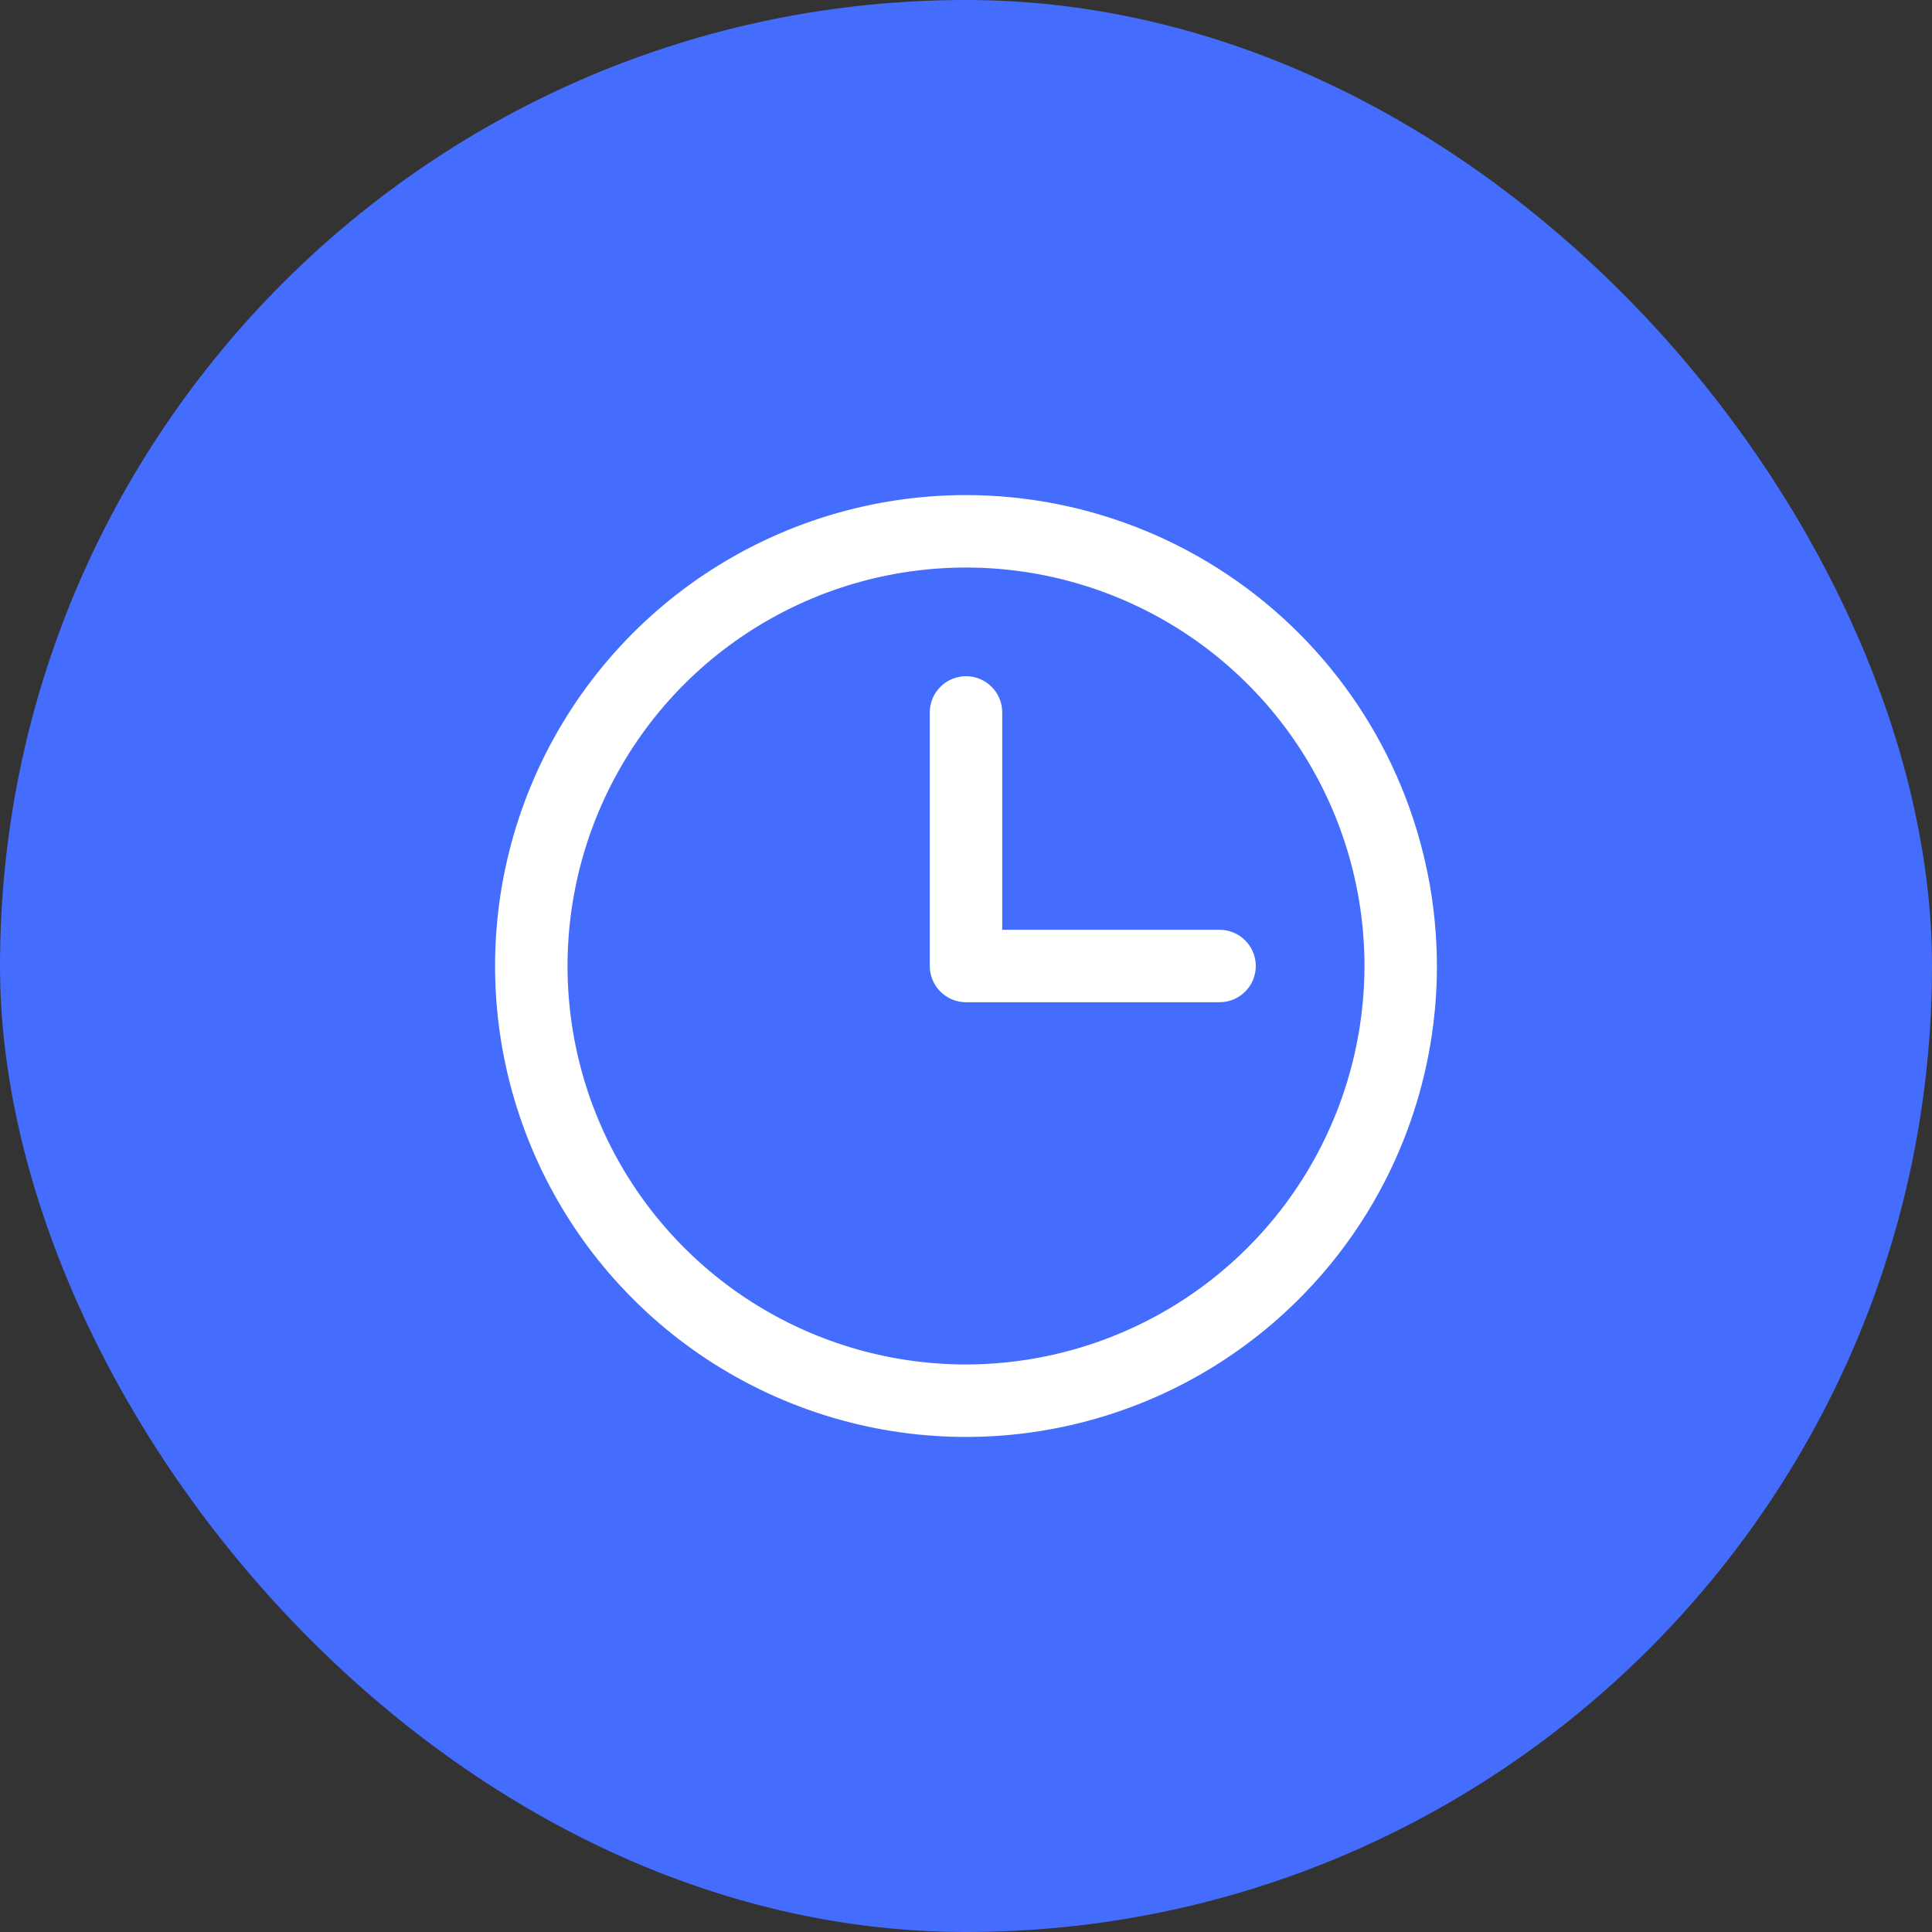 
<svg width="40" height="40" viewBox="0 0 40 40" fill="none" xmlns="http://www.w3.org/2000/svg">
<rect x="0" y="0" width="40" height="40" fill="#333333" stroke="none"/>
<rect width="40" height="40" rx="20" fill="#446DFD"/>
<path d="M20 10.25C18.072 10.25 16.187 10.822 14.583 11.893C12.98 12.964 11.73 14.487 10.992 16.269C10.254 18.05 10.061 20.011 10.437 21.902C10.814 23.793 11.742 25.531 13.106 26.894C14.469 28.258 16.207 29.186 18.098 29.563C19.989 29.939 21.95 29.746 23.731 29.008C25.513 28.27 27.035 27.02 28.107 25.417C29.178 23.813 29.75 21.928 29.75 20C29.747 17.415 28.719 14.937 26.891 13.109C25.063 11.281 22.585 10.253 20 10.25ZM20 28.25C18.368 28.25 16.773 27.766 15.416 26.86C14.06 25.953 13.002 24.665 12.378 23.157C11.754 21.65 11.59 19.991 11.909 18.39C12.227 16.79 13.013 15.32 14.166 14.166C15.32 13.013 16.79 12.227 18.39 11.909C19.991 11.59 21.65 11.754 23.157 12.378C24.665 13.002 25.953 14.06 26.86 15.416C27.766 16.773 28.25 18.368 28.25 20C28.247 22.187 27.378 24.284 25.831 25.831C24.284 27.378 22.187 28.247 20 28.25ZM26 20C26 20.199 25.921 20.39 25.78 20.53C25.64 20.671 25.449 20.75 25.25 20.75H20C19.801 20.75 19.61 20.671 19.47 20.53C19.329 20.39 19.25 20.199 19.25 20V14.75C19.25 14.551 19.329 14.36 19.47 14.22C19.61 14.079 19.801 14 20 14C20.199 14 20.39 14.079 20.53 14.22C20.671 14.36 20.75 14.551 20.75 14.75V19.25H25.25C25.449 19.25 25.64 19.329 25.78 19.47C25.921 19.61 26 19.801 26 20Z" fill="white"/>
</svg>
